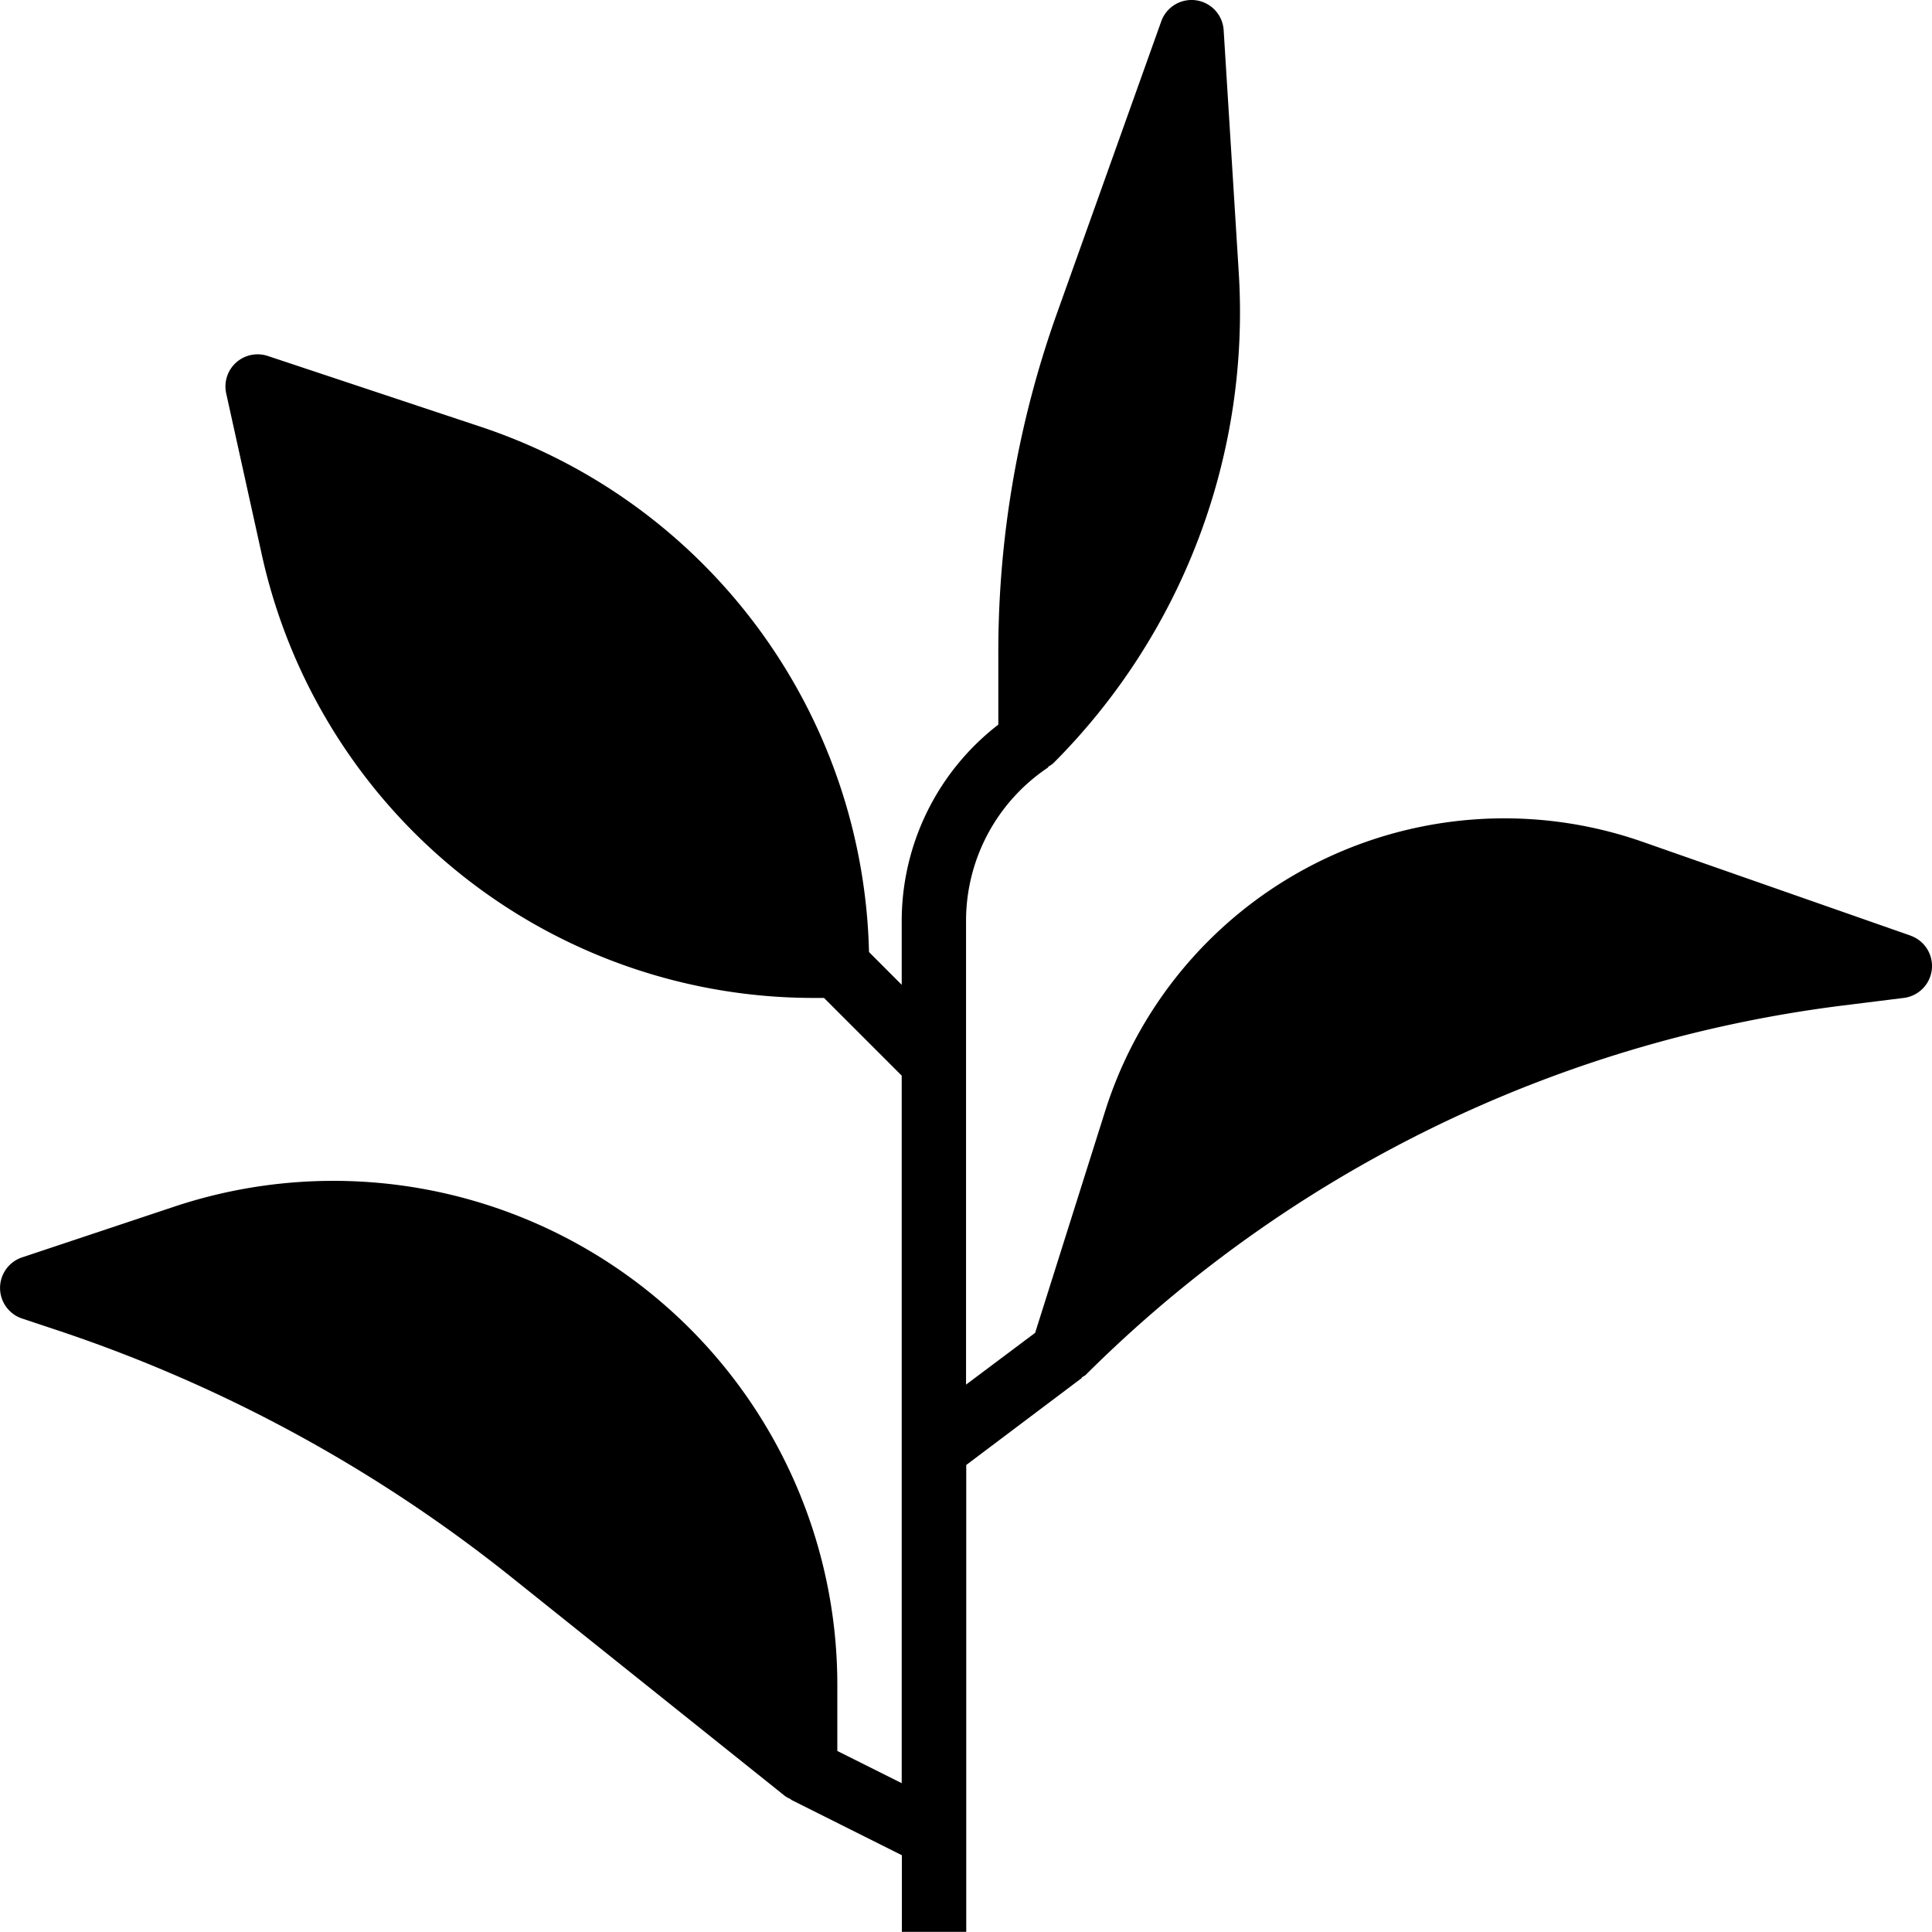 <svg xmlns="http://www.w3.org/2000/svg" width="39.156" height="39.153" viewBox="0 0 39.156 39.153">
  <path id="Path_405" data-name="Path 405" d="M38.719,19.336l-5.429-1.9A8.484,8.484,0,0,0,22.4,22.888l-1.421,4.5-1.4,1.049V19.041a3.736,3.736,0,0,1,1.668-3.115l-.007-.01a.641.641,0,0,0,.106-.071A12.928,12.928,0,0,0,25.106,5.9L24.8.987A.652.652,0,0,0,23.535.808l-2.11,5.907a20.413,20.413,0,0,0-1.192,6.876v1.47a5.032,5.032,0,0,0-1.958,3.98v1.293l-.663-.664A11.5,11.5,0,0,0,9.747,9.026L5.429,7.59a.652.652,0,0,0-.844.761L5.3,11.589A11.45,11.45,0,0,0,16.548,20.6H16.7l1.575,1.575V36.515l-1.305-.653V34.52A10.213,10.213,0,0,0,3.526,24.832L.449,25.858a.653.653,0,0,0,0,1.24l.7.233a29.818,29.818,0,0,1,9.23,5.02l5.53,4.424a.632.632,0,0,0,.12.065l0,.009,2.249,1.126v1.554h1.305V30.066L21.929,28.3l-.007-.009A.729.729,0,0,0,22,28.244a26.377,26.377,0,0,1,15.3-7.484l1.284-.16a.652.652,0,0,0,.134-1.263Zm0,0" transform="translate(0 -0.375)" fill="'none'"/>
</svg>
